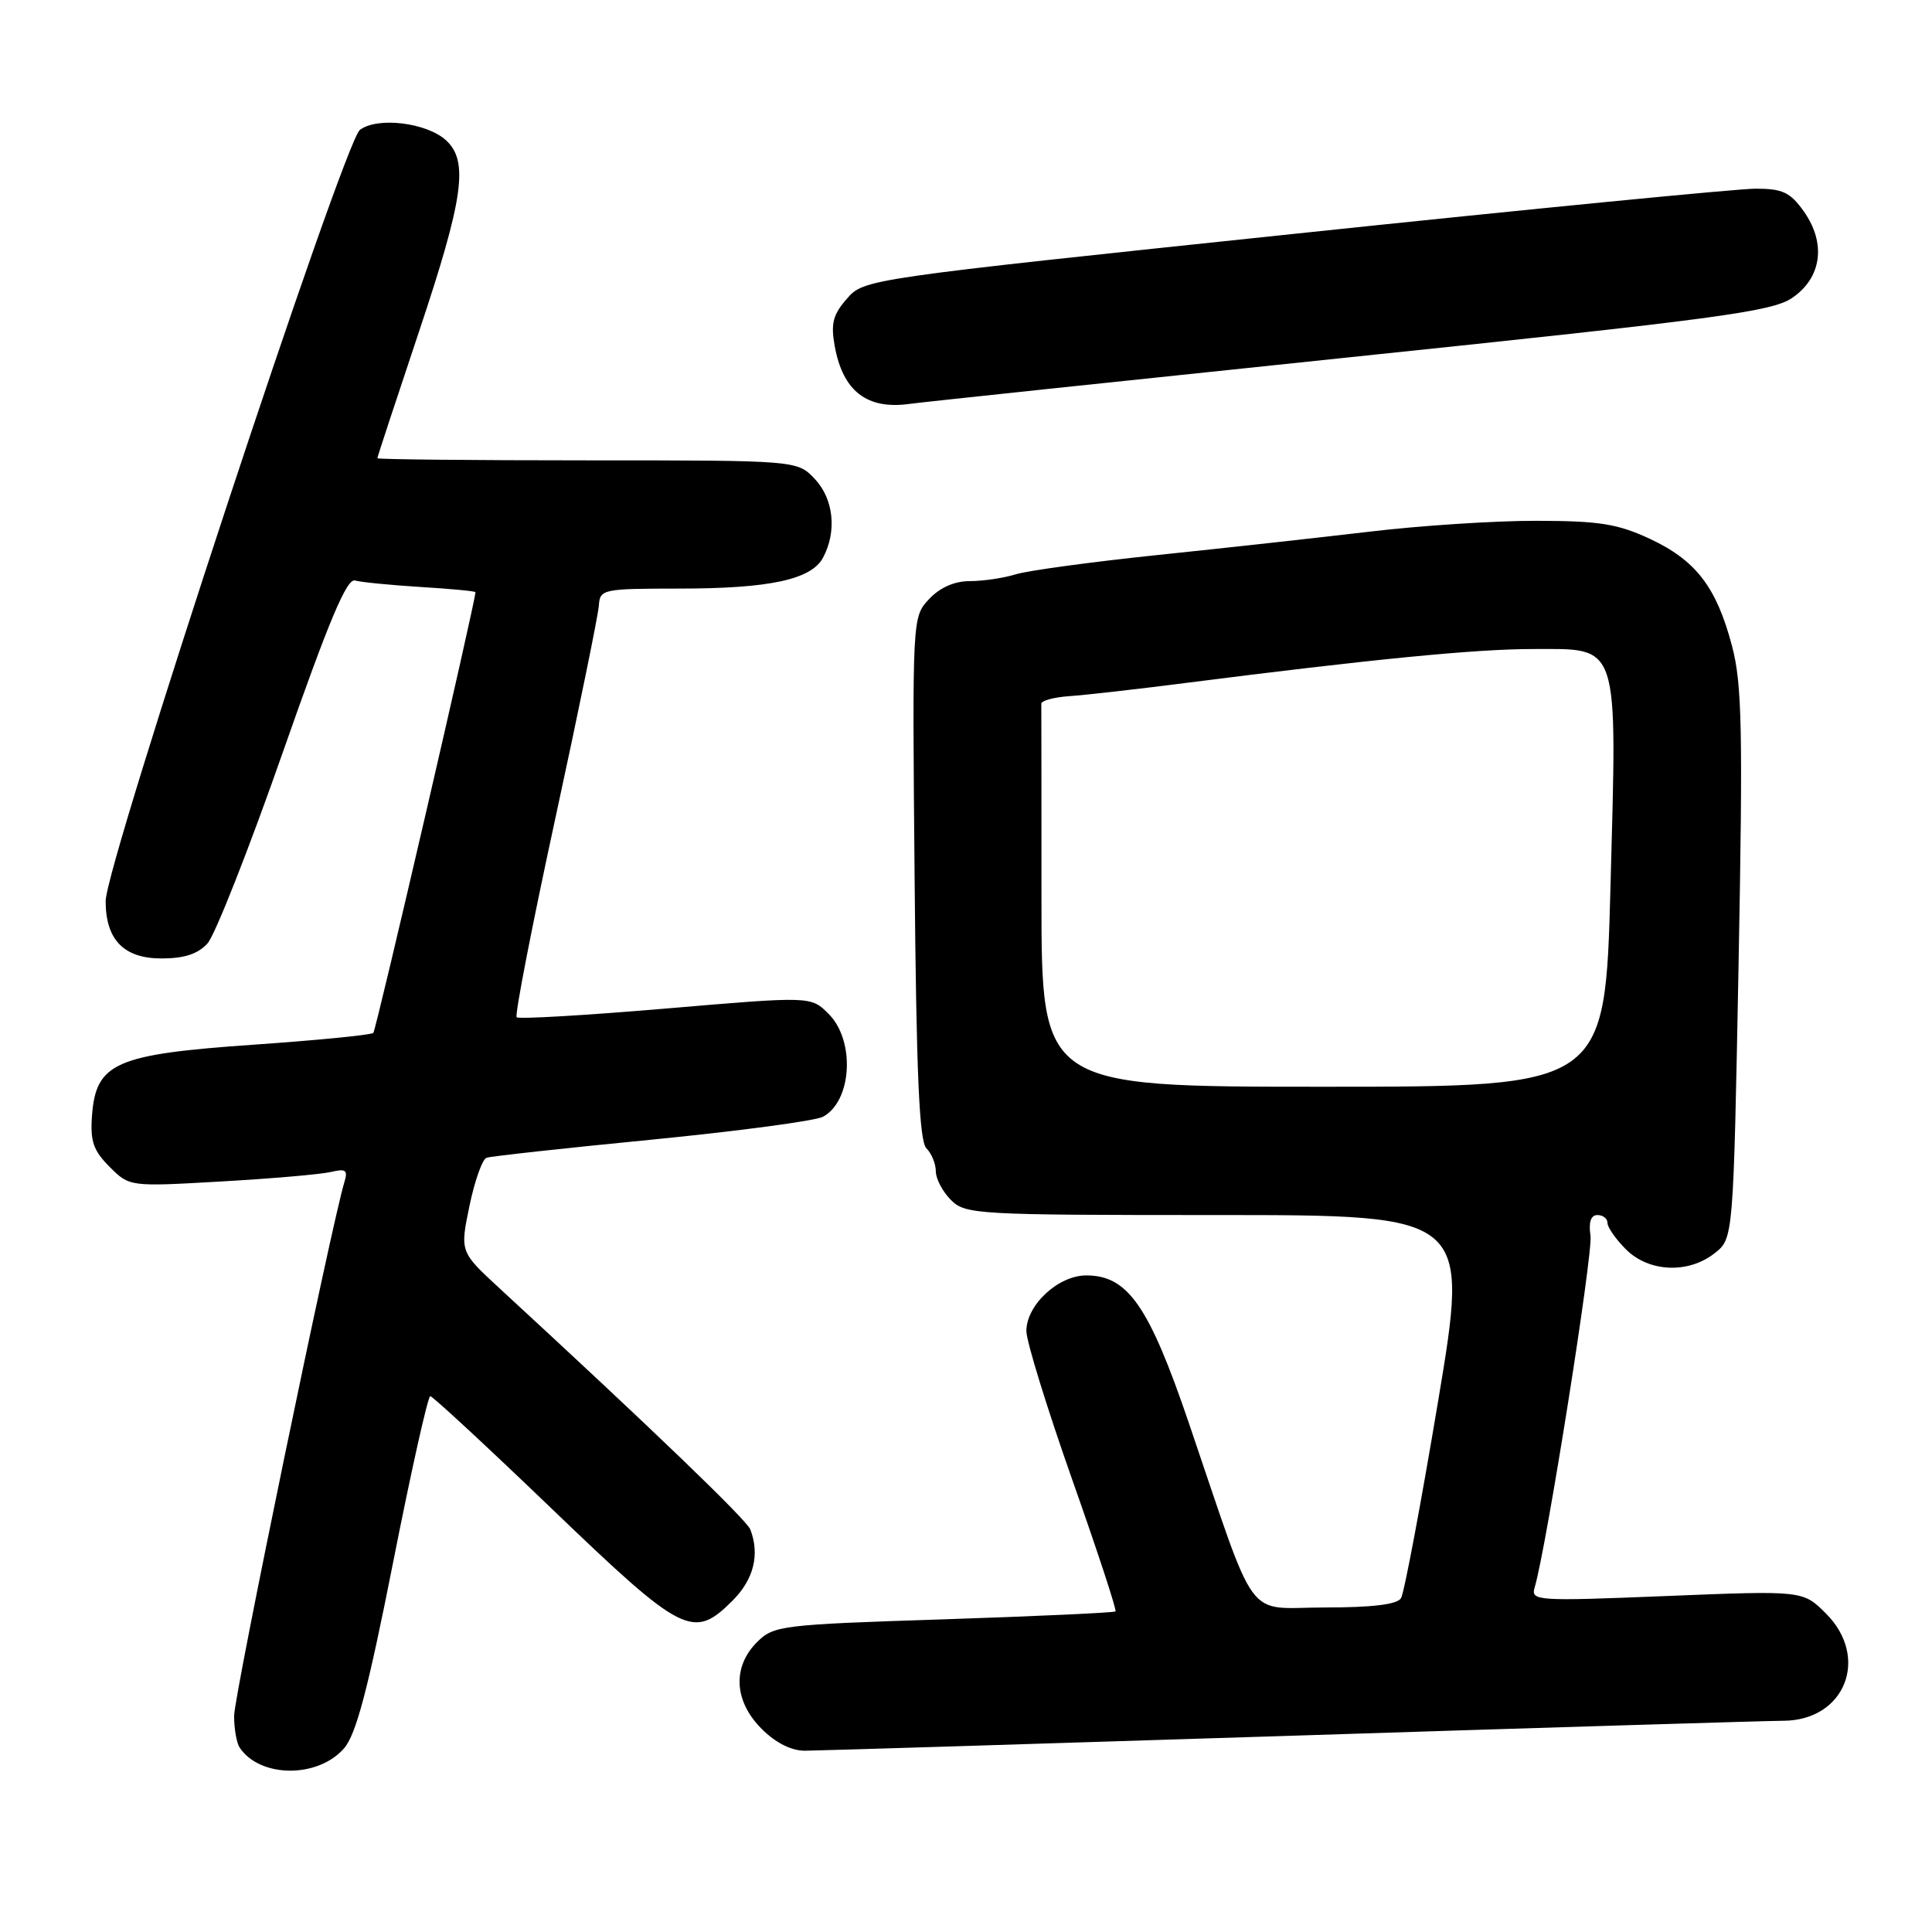 <?xml version="1.0" encoding="UTF-8" standalone="no"?>
<!DOCTYPE svg PUBLIC "-//W3C//DTD SVG 1.1//EN" "http://www.w3.org/Graphics/SVG/1.1/DTD/svg11.dtd" >
<svg xmlns="http://www.w3.org/2000/svg" xmlns:xlink="http://www.w3.org/1999/xlink" version="1.1" viewBox="0 0 256 256">
 <g >
 <path fill="currentColor"
d=" M 45.59 231.66 C 47.18 229.84 48.76 223.85 52.07 207.12 C 54.47 194.96 56.70 185.00 57.01 185.00 C 57.33 185.00 64.61 191.75 73.20 200.00 C 90.51 216.62 91.86 217.30 97.08 212.08 C 99.88 209.27 100.70 205.99 99.42 202.66 C 98.93 201.38 86.20 189.14 66.17 170.69 C 60.95 165.87 60.95 165.87 62.20 159.82 C 62.89 156.49 63.91 153.60 64.47 153.41 C 65.04 153.21 74.88 152.13 86.35 151.01 C 97.82 149.88 108.03 148.52 109.04 147.98 C 112.90 145.91 113.35 137.89 109.79 134.34 C 107.46 132.00 107.46 132.00 88.20 133.64 C 77.61 134.54 68.72 135.06 68.46 134.79 C 68.19 134.53 70.50 122.65 73.59 108.41 C 76.68 94.16 79.27 81.49 79.35 80.25 C 79.50 78.07 79.82 78.00 90.00 77.99 C 101.97 77.99 107.50 76.80 109.06 73.89 C 110.91 70.42 110.47 66.13 107.98 63.48 C 105.65 61.00 105.65 61.00 77.83 61.00 C 62.52 61.00 50.00 60.87 50.00 60.72 C 50.00 60.56 52.48 53.04 55.50 44.00 C 61.44 26.24 62.13 21.34 59.08 18.57 C 56.50 16.24 50.01 15.46 47.69 17.21 C 45.54 18.82 14.00 114.49 14.00 119.40 C 14.00 124.53 16.41 127.00 21.40 127.00 C 24.42 127.00 26.23 126.41 27.50 125.00 C 28.49 123.90 32.97 112.54 37.45 99.75 C 43.58 82.25 45.95 76.60 47.04 76.92 C 47.84 77.15 51.76 77.53 55.75 77.78 C 59.74 78.02 63.00 78.33 63.00 78.47 C 63.00 79.70 49.84 136.49 49.47 136.86 C 49.20 137.14 42.04 137.84 33.56 138.43 C 15.28 139.70 12.71 140.83 12.19 147.84 C 11.94 151.21 12.37 152.46 14.52 154.61 C 17.16 157.25 17.16 157.25 29.33 156.55 C 36.02 156.17 42.56 155.60 43.86 155.29 C 45.82 154.82 46.12 155.05 45.64 156.61 C 43.92 162.25 31.00 224.75 31.02 227.38 C 31.02 229.10 31.36 230.99 31.77 231.59 C 34.49 235.60 42.13 235.64 45.59 231.66 Z  M 171.00 230.00 C 204.82 228.91 234.21 228.02 236.30 228.01 C 244.47 227.98 247.79 219.64 241.95 213.80 C 238.90 210.75 238.90 210.75 220.85 211.48 C 203.56 212.18 202.82 212.13 203.35 210.35 C 204.90 205.16 211.09 166.12 210.75 163.75 C 210.48 161.93 210.80 161.00 211.67 161.00 C 212.40 161.00 213.00 161.47 213.00 162.05 C 213.00 162.62 214.10 164.20 215.45 165.55 C 218.49 168.58 223.71 168.81 227.21 166.05 C 229.68 164.10 229.68 164.10 230.37 127.80 C 230.95 96.74 230.83 90.65 229.51 85.63 C 227.45 77.80 224.73 74.25 218.60 71.39 C 214.31 69.40 211.91 69.02 203.54 69.01 C 198.07 69.00 188.17 69.65 181.54 70.44 C 174.92 71.22 162.30 72.62 153.50 73.53 C 144.70 74.45 136.20 75.60 134.60 76.10 C 133.01 76.59 130.27 77.00 128.53 77.00 C 126.47 77.00 124.56 77.84 123.11 79.38 C 120.88 81.76 120.88 81.76 121.19 116.33 C 121.42 142.31 121.81 151.21 122.75 152.15 C 123.44 152.84 124.00 154.21 124.00 155.20 C 124.00 156.19 124.90 157.90 126.00 159.00 C 127.92 160.92 129.33 161.00 161.34 161.00 C 194.68 161.00 194.68 161.00 190.54 185.77 C 188.26 199.39 186.06 211.09 185.64 211.77 C 185.13 212.60 181.85 213.00 175.51 213.00 C 164.79 213.00 166.78 215.71 157.51 188.50 C 152.24 173.03 149.44 169.00 143.94 169.00 C 140.22 169.00 136.00 172.92 136.00 176.37 C 136.00 177.73 138.73 186.57 142.06 196.02 C 145.40 205.47 147.99 213.35 147.81 213.52 C 147.64 213.69 137.40 214.16 125.05 214.57 C 103.44 215.27 102.52 215.39 100.30 217.60 C 97.02 220.89 97.26 225.42 100.92 229.08 C 102.79 230.95 104.87 231.99 106.67 231.98 C 108.23 231.97 137.18 231.08 171.00 230.00 Z  M 178.93 47.33 C 227.44 42.28 234.74 41.30 237.43 39.50 C 241.39 36.84 242.02 32.24 239.00 27.99 C 237.20 25.47 236.19 25.00 232.62 25.00 C 230.29 25.00 202.76 27.69 171.44 30.99 C 114.65 36.96 114.49 36.98 112.22 39.58 C 110.37 41.69 110.07 42.87 110.60 45.84 C 111.68 51.83 114.87 54.30 120.50 53.52 C 122.15 53.29 148.44 50.51 178.93 47.33 Z  M 138.00 119.00 C 138.00 105.25 137.99 93.66 137.98 93.25 C 137.97 92.84 139.66 92.38 141.73 92.24 C 143.80 92.10 150.68 91.32 157.00 90.51 C 181.76 87.35 195.52 86.00 203.07 86.00 C 214.70 86.00 214.27 84.69 213.40 117.41 C 212.69 144.00 212.69 144.00 175.35 144.00 C 138.00 144.00 138.00 144.00 138.00 119.00 Z "/>
</g>
</svg>